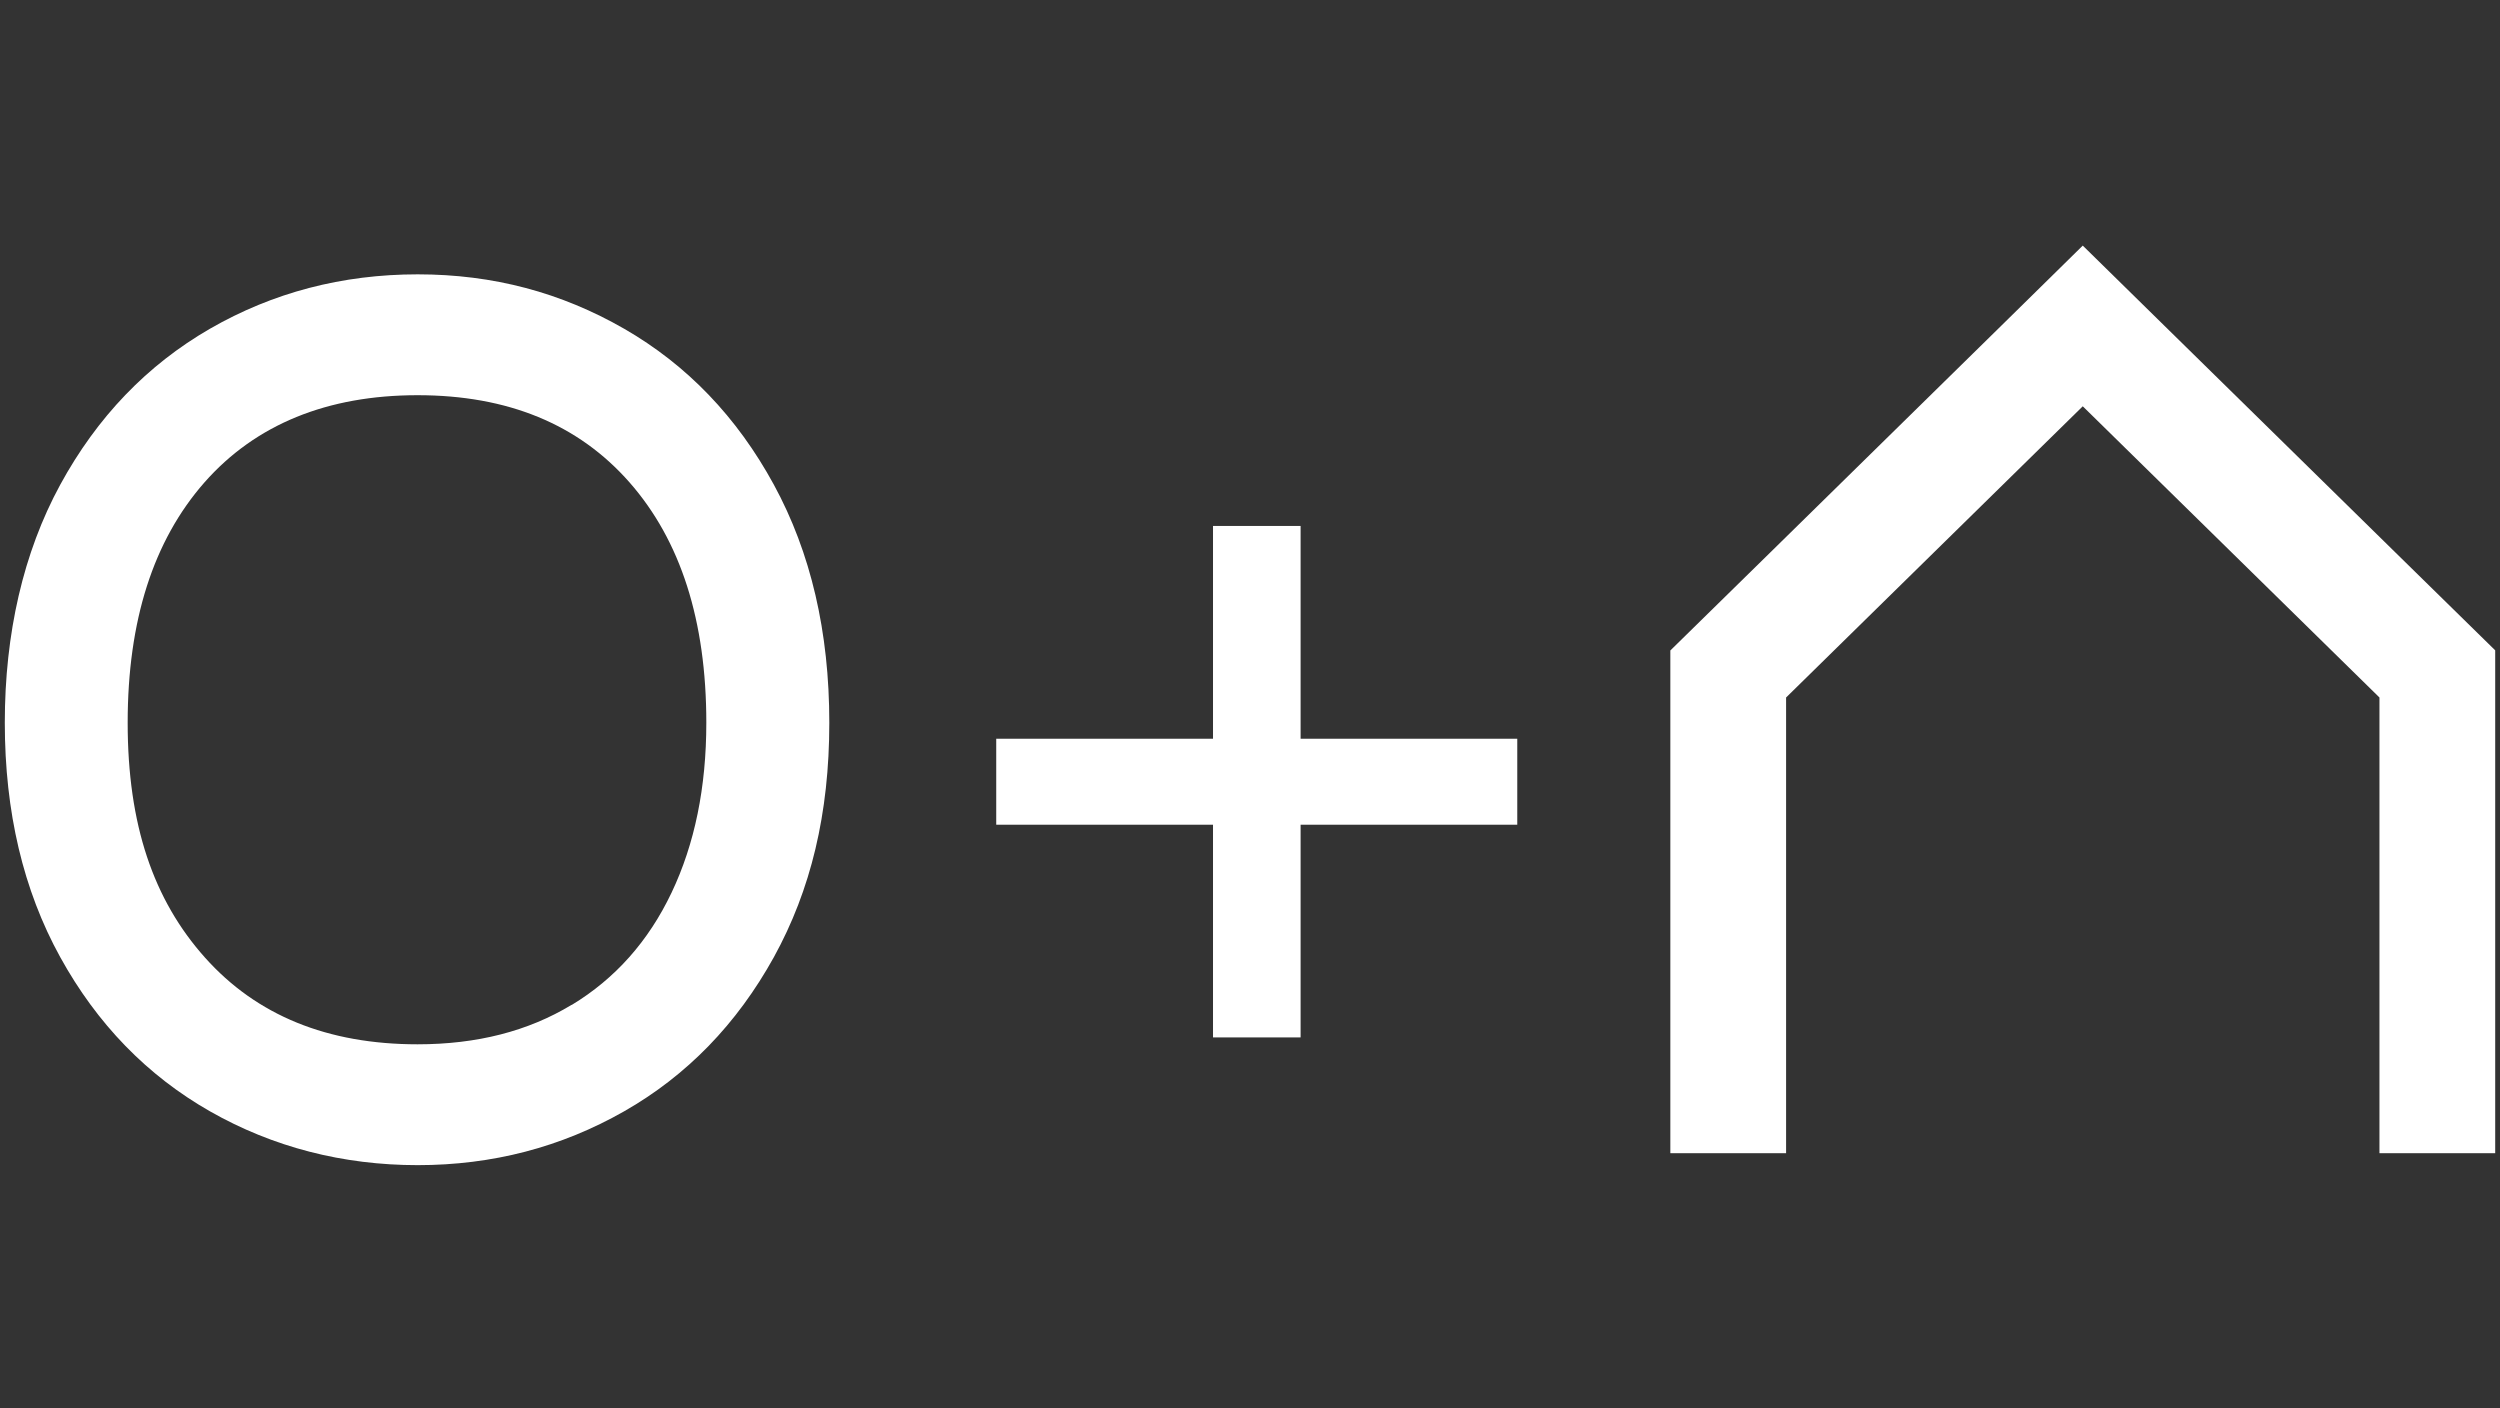<svg width="87" height="49" viewBox="0 0 87 49" fill="none" xmlns="http://www.w3.org/2000/svg">
<rect x="0" y="0" width="87" height="49" fill="#333333" stroke="none"/>
<g clip-path="url(#clip0_265_3767)">
<path d="M7.307 38.674C5.119 37.426 3.379 35.635 2.095 33.307C0.811 30.978 0.167 28.257 0.167 25.151C0.167 22.046 0.811 19.23 2.095 16.87C3.379 14.514 5.119 12.704 7.307 11.44C9.496 10.18 11.908 9.547 14.536 9.547C17.164 9.547 19.528 10.18 21.72 11.44C23.908 12.7 25.648 14.511 26.932 16.87C28.216 19.23 28.86 21.987 28.86 25.151C28.86 28.316 28.216 30.974 26.932 33.307C25.644 35.635 23.908 37.426 21.72 38.674C19.528 39.923 17.136 40.547 14.536 40.547C11.936 40.547 9.5 39.923 7.307 38.674ZM19.896 34.972C21.408 34.057 22.568 32.753 23.372 31.061C24.176 29.369 24.58 27.401 24.58 25.151C24.58 21.602 23.688 18.814 21.908 16.788C20.128 14.762 17.668 13.753 14.532 13.753C11.396 13.753 8.896 14.766 7.115 16.788C5.335 18.814 4.443 21.602 4.443 25.151C4.443 28.701 5.339 31.316 7.135 33.326C8.932 35.337 11.396 36.342 14.532 36.342C16.596 36.342 18.38 35.886 19.892 34.968L19.896 34.972Z" fill="white"/>
<path d="M52.801 25.708H45.261V18.303H42.213V25.708H34.669V28.7H42.213V36.102H45.261V28.7H52.801V25.708Z" fill="white"/>
<path d="M83.373 19.239L75.328 11.343L72.48 8.547L69.636 11.343L61.592 19.239L58.128 22.636V24.006V40.132H62.156V24.273L72.48 14.139L82.805 24.273V40.132H86.833V24.01V22.632L83.373 19.239Z" fill="white"/>
</g>
<defs>
<clipPath id="clip0_265_3767">
<rect width="86.665" height="48" fill="white" transform="translate(0.167 0.547)"/>
</clipPath>
</defs>
</svg>
